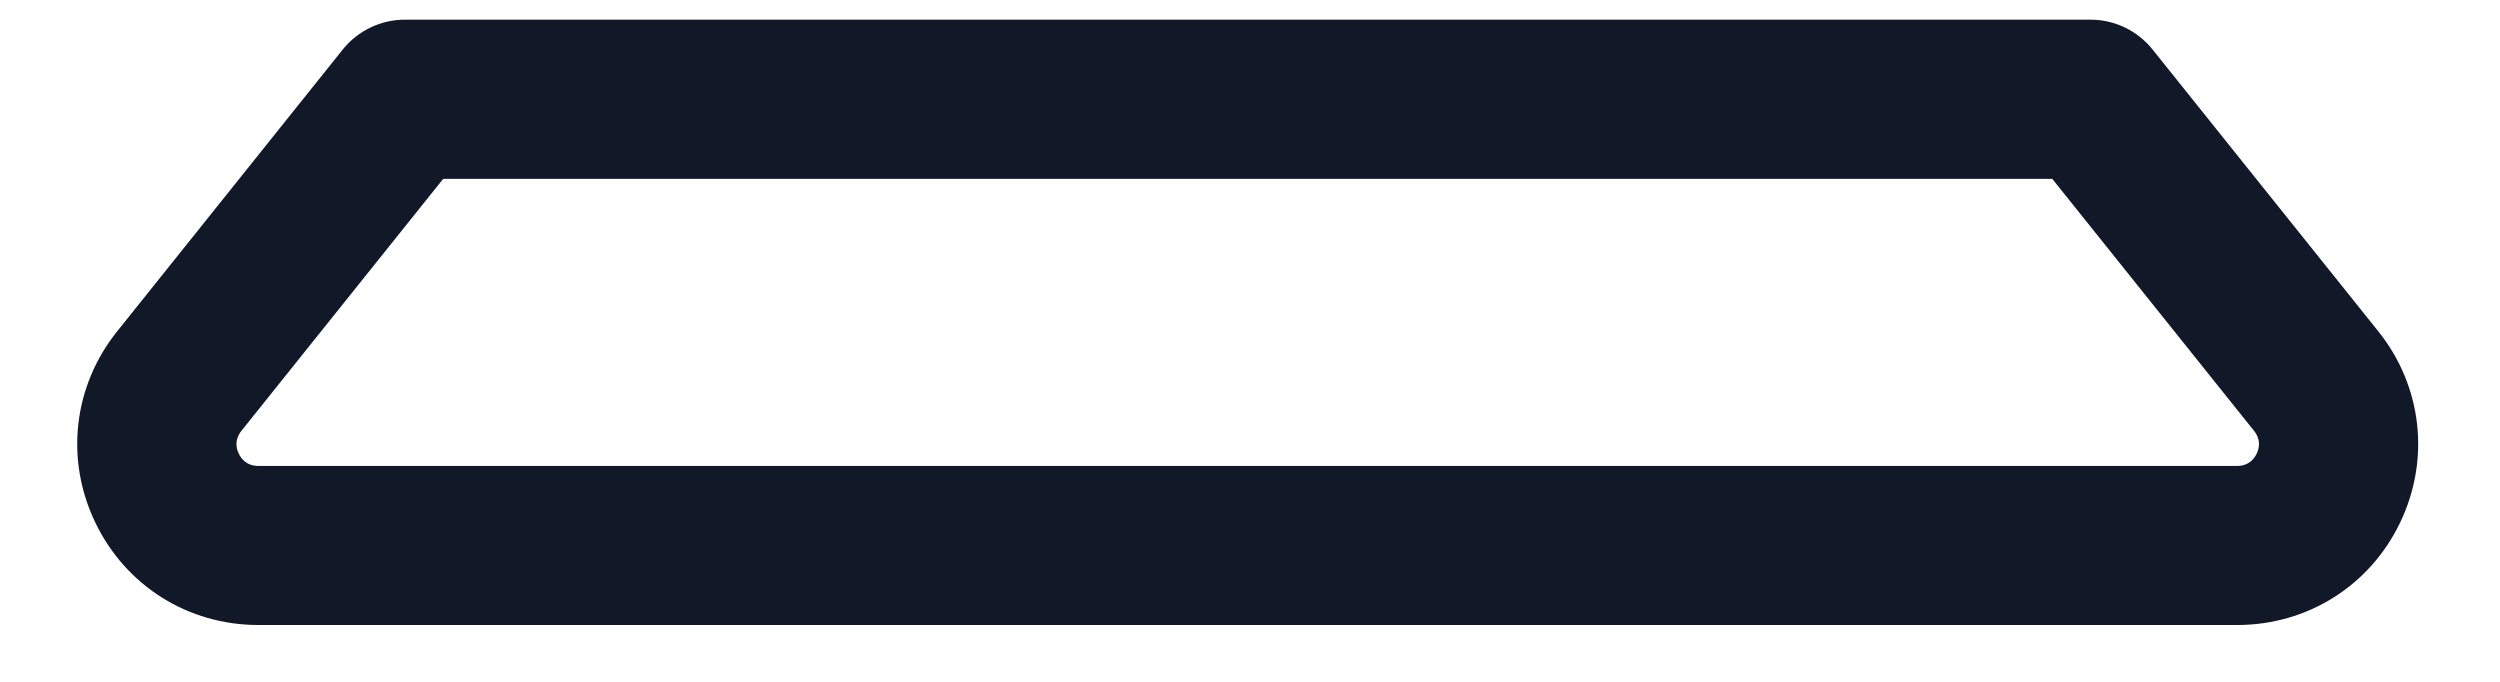 <svg width="22" height="6" viewBox="0 0 22 6" fill="none" xmlns="http://www.w3.org/2000/svg">
<path d="M19.688 5.5H2.272C1.655 5.5 1.106 5.155 0.839 4.599C0.571 4.043 0.645 3.398 1.03 2.917L3.016 0.436C3.149 0.27 3.351 0.173 3.563 0.173H18.397C18.609 0.173 18.81 0.27 18.943 0.436L20.93 2.917C21.315 3.398 21.388 4.043 21.121 4.599C20.854 5.155 20.305 5.5 19.688 5.5ZM3.9 1.574L2.124 3.792C2.063 3.869 2.078 3.944 2.101 3.992C2.125 4.041 2.173 4.1 2.272 4.1H19.688C19.787 4.1 19.835 4.041 19.859 3.992C19.882 3.944 19.897 3.869 19.836 3.792L18.06 1.574H3.9Z" fill="#111827"/>
</svg>

